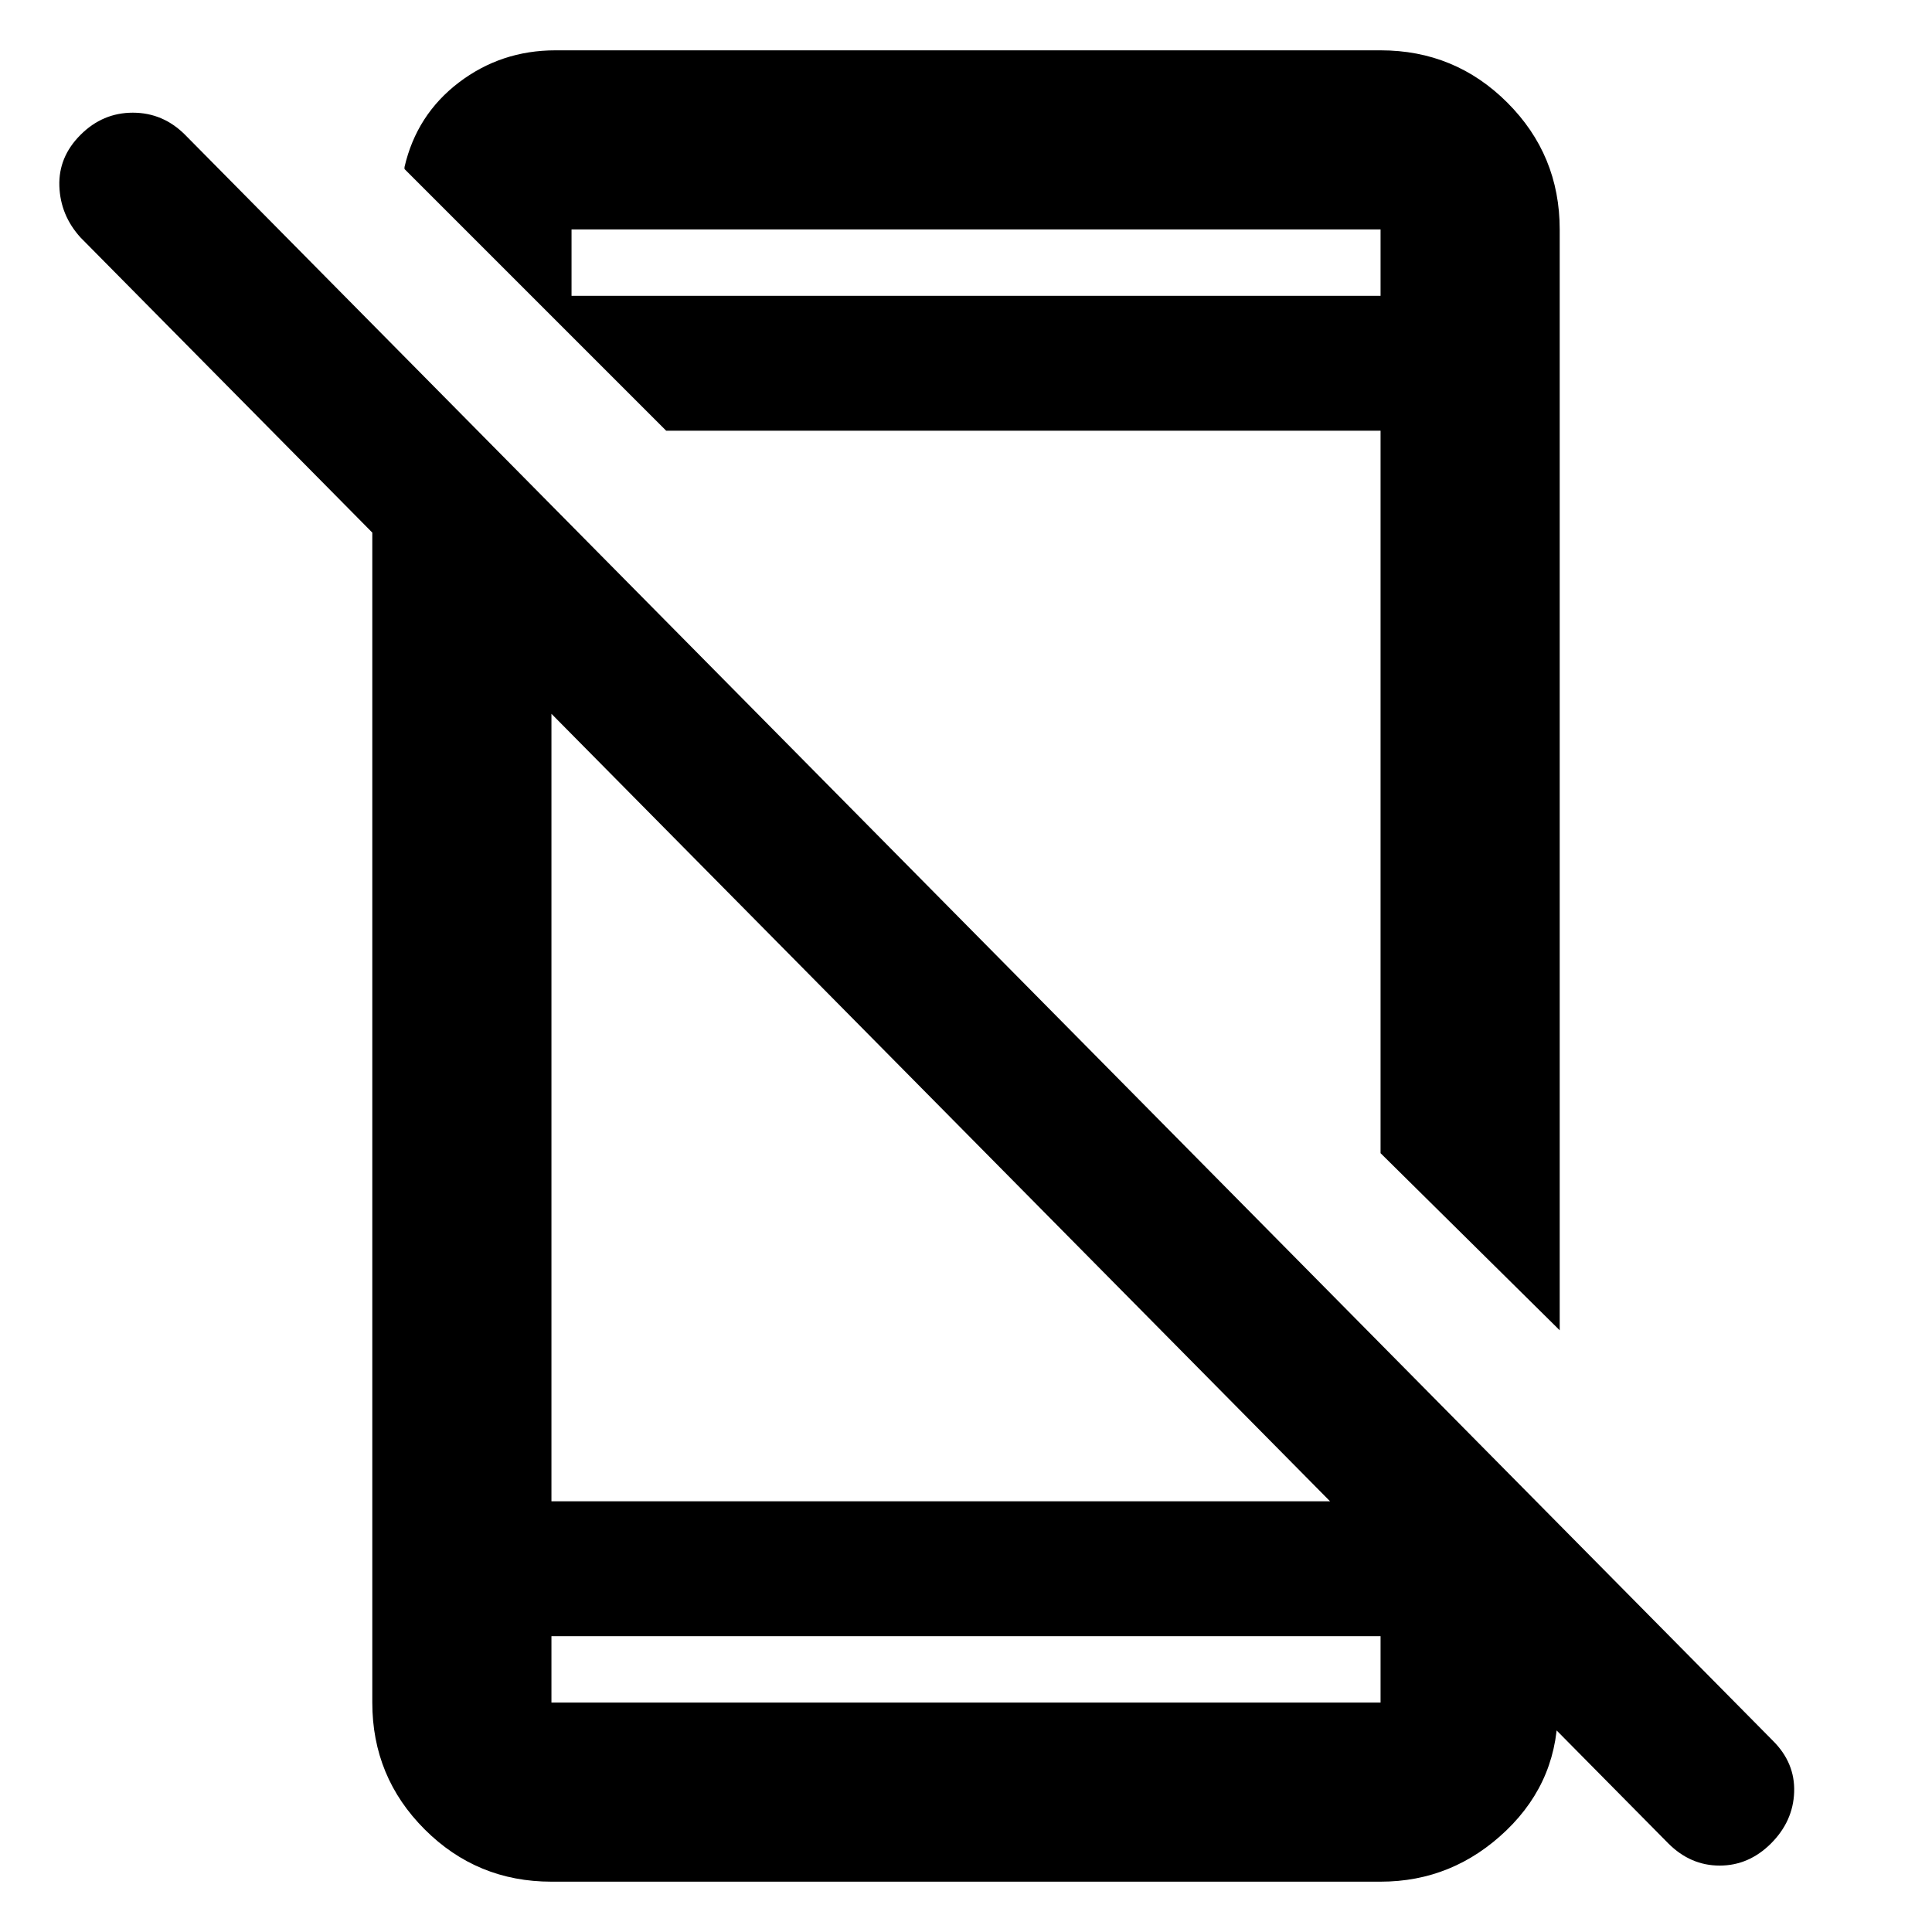 <svg xmlns="http://www.w3.org/2000/svg" height="40" width="40"><path d="M34.542 38.167 1.667 4.917q-.417-.459-.438-1.063-.021-.604.438-1.062.458-.459 1.083-.459t1.083.459l32.875 33.25q.459.458.438 1.062-.021.604-.479 1.063-.459.458-1.063.458-.604 0-1.062-.458ZM7.708 8.917l3.709 3.708v18.458h17.166l3.667 3.709v.5q.042 1.541-1.062 2.604-1.105 1.062-2.605 1.062H11.417q-1.542 0-2.625-1.083-1.084-1.083-1.084-2.625Zm3.709 24.958v1.375h17.166v-1.375ZM32.292 4.75v22.792l-3.709-3.667V8.917H13.792L8.375 3.5v-.042q.25-1.083 1.125-1.75.875-.666 2-.666h17.083q1.542 0 2.625 1.083 1.084 1.083 1.084 2.625ZM11.833 6.125h16.75V4.75h-16.75Zm-.416 27.75v1.375-1.375Zm.416-27.75V4.75Z"/></svg>